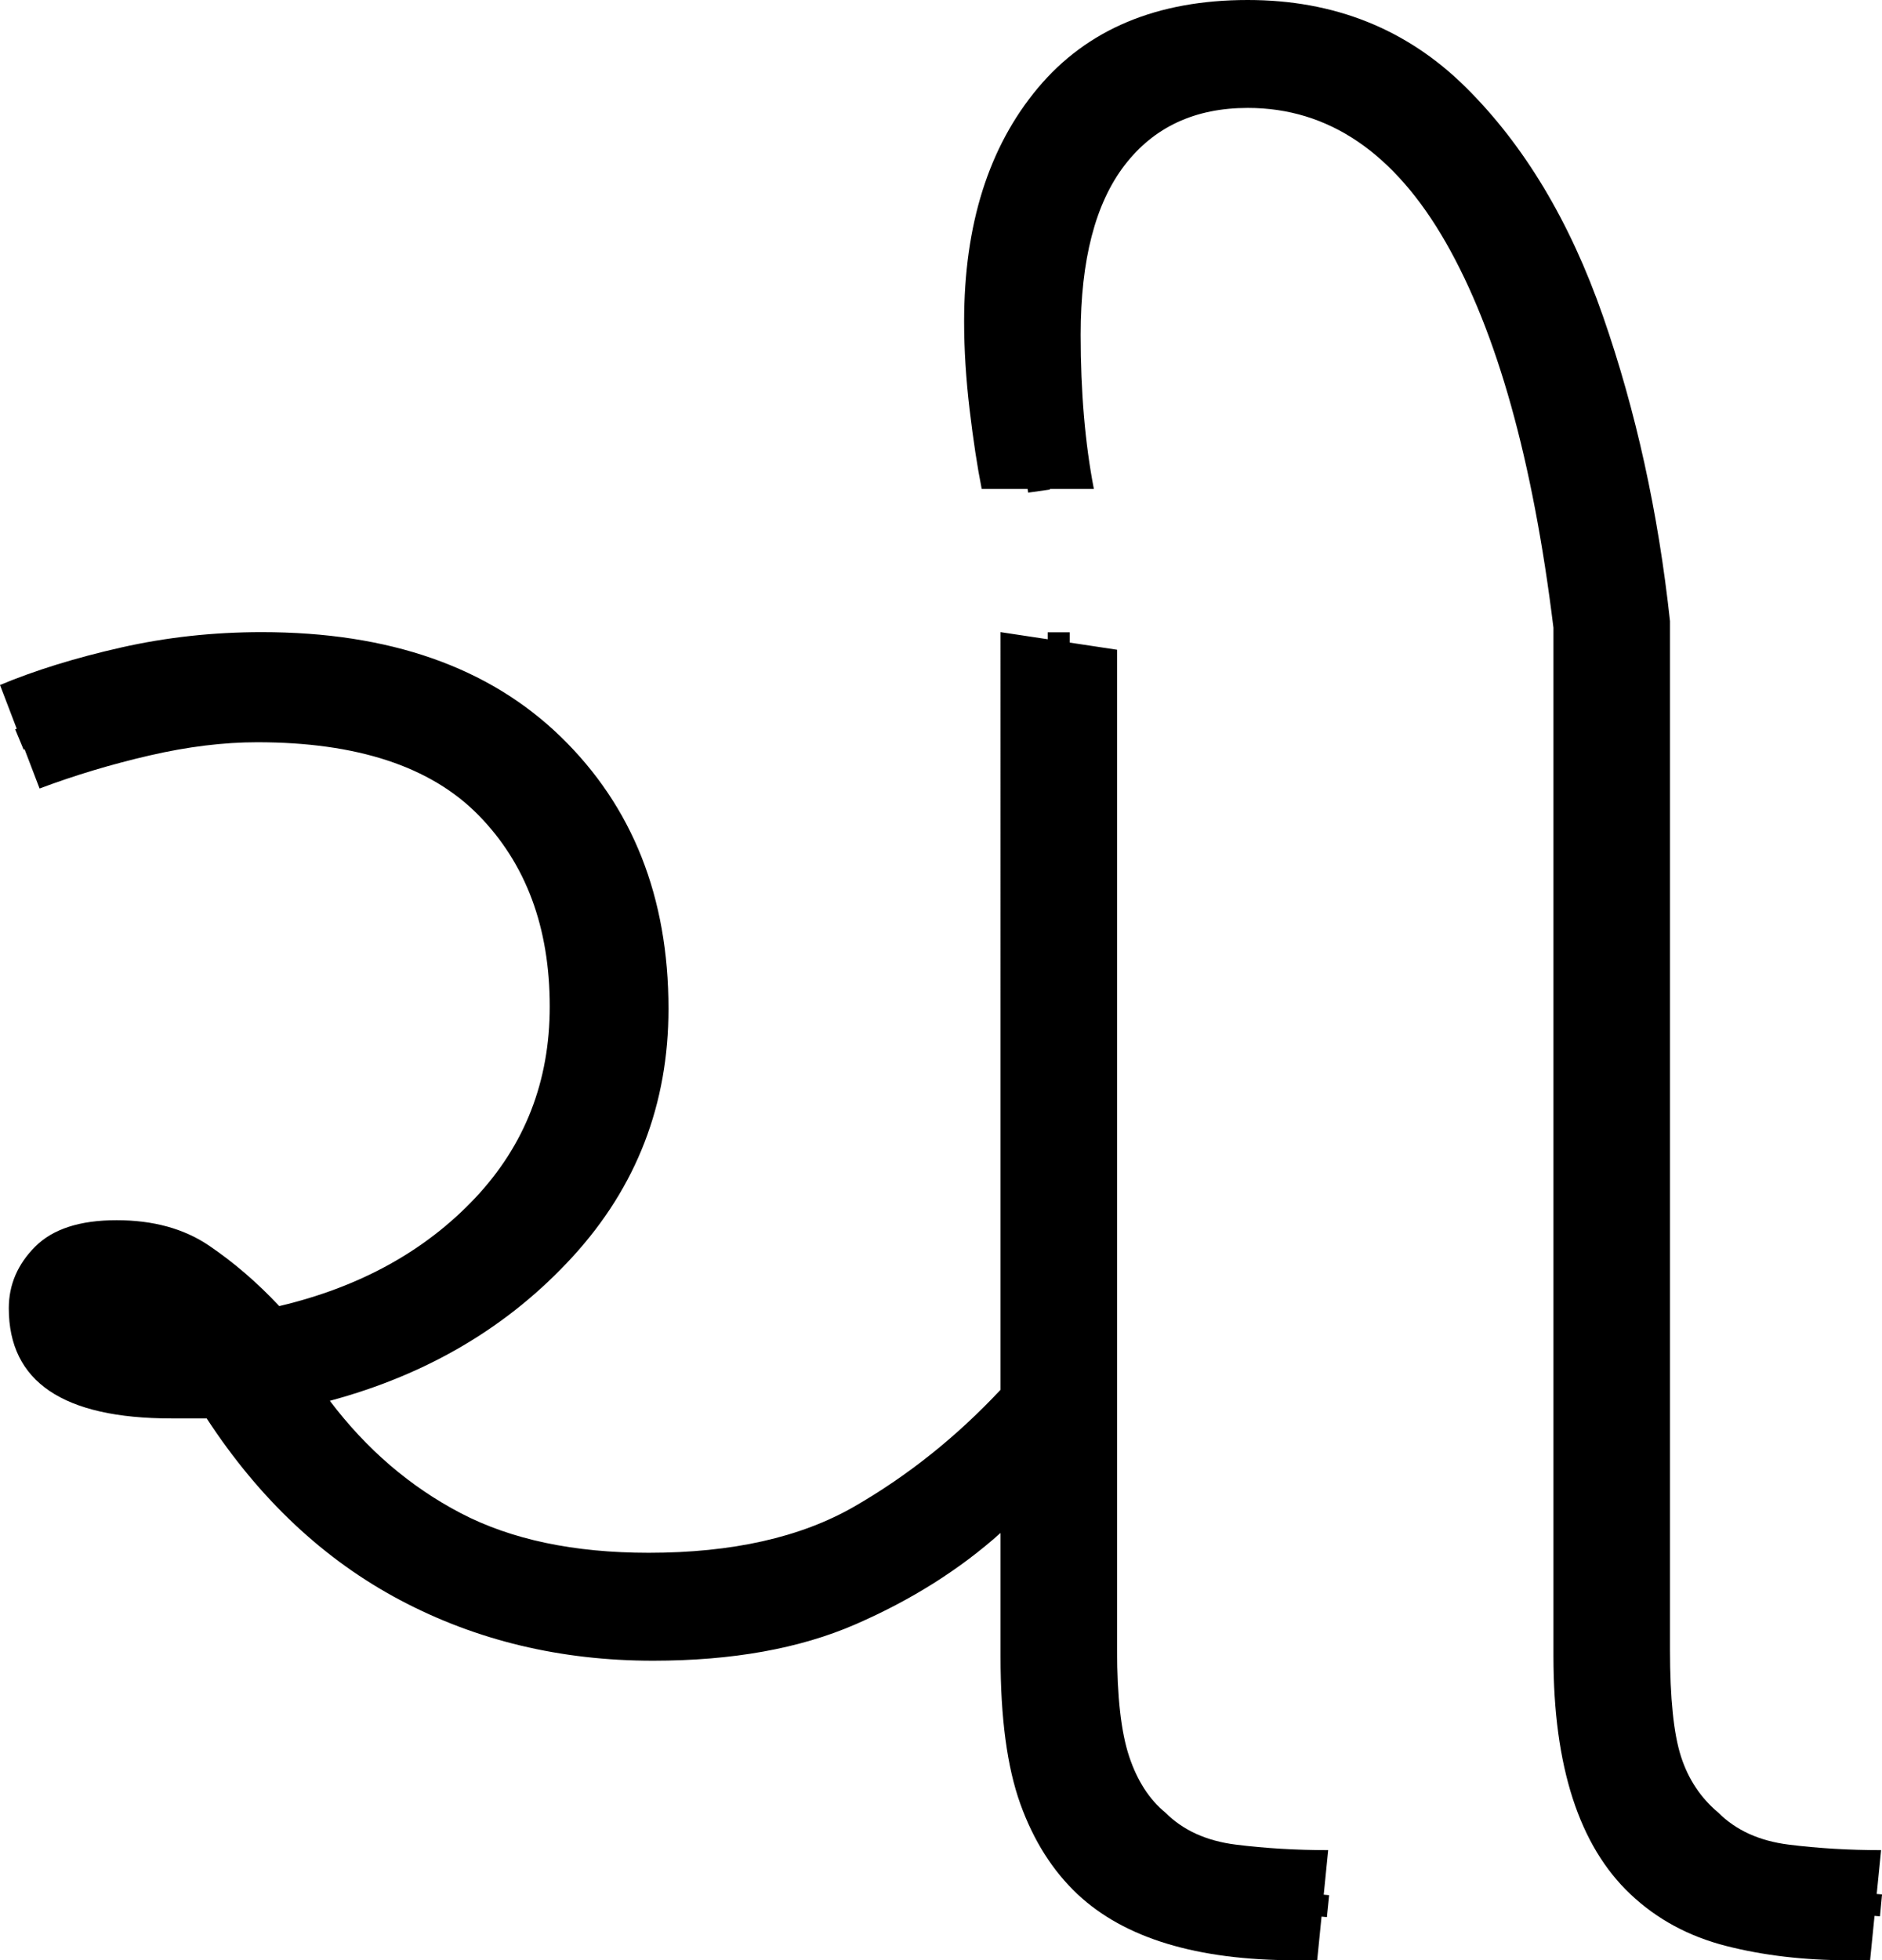 <?xml version="1.0" encoding="UTF-8" standalone="no"?><svg width="85.5" height="89" version="1.1" id="svg289" sodipodi:docname="3_chee.svg" inkscape:version="1.2.1 (9c6d41e410, 2022-07-14)" xmlns:inkscape="http://www.inkscape.org/namespaces/inkscape" xmlns:sodipodi="http://sodipodi.sourceforge.net/DTD/sodipodi-0.dtd" xmlns="http://www.w3.org/2000/svg" xmlns:svg="http://www.w3.org/2000/svg"><defs id="defs293"></defs><sodipodi:namedview id="namedview291" pagecolor="#ffffff" bordercolor="#666666" borderopacity="1.0" inkscape:showpageshadow="2" inkscape:pageopacity="0.0" inkscape:pagecheckerboard="0" inkscape:deskcolor="#d1d1d1" showgrid="false" inkscape:zoom="1.809816" inkscape:cx="41.716947" inkscape:cy="64.647455" inkscape:window-width="1920" inkscape:window-height="1027" inkscape:window-x="-8" inkscape:window-y="-8" inkscape:window-maximized="1" inkscape:current-layer="svg289"></sodipodi:namedview><g id="g0" inkscape:label="g0" transform="matrix(0.999,0,0,1,0,28.7)"><path d="m 29.7,46.7 v 0 Q 23.4,46.7 18.2,43.95 13,41.2 9.4,35.7 v 0 q -0.8,0 -1.6,0 v 0 q -7.4,0 -7.4,-5 v 0 q 0,-1.6 1.2,-2.8 1.2,-1.2 3.7,-1.2 v 0 q 2.5,0 4.2,1.15 1.7,1.15 3.2,2.75 v 0 Q 18.2,29.3 21.6,25.7 25,22.1 25,17 v 0 Q 25,11.6 21.75,8.3 18.5,5 11.7,5 V 5 Q 9.4,5 6.8,5.6 4.2,6.2 1.8,7.1 v 0 L 0,2.4 Q 2.4,1.4 5.5,0.7 8.6,0 11.9,0 v 0 q 8.7,0 13.6,4.75 4.9,4.75 4.9,12.35 v 0 q 0,6.5 -4.35,11.25 Q 21.7,33.1 15,34.9 v 0 q 2.5,3.3 5.95,5.1 3.45,1.8 8.55,1.8 v 0 q 5.7,0 9.35,-2.1 3.65,-2.1 6.65,-5.3 v 0 V 0 l 5.3,0.8 v 45.4 q 0,3.2 0.55,4.85 0.55,1.65 1.65,2.55 v 0 q 1.2,1.2 3.2,1.45 2,0.25 4.2,0.25 v 0 l -0.5,5 h -1 q -6.7,0 -9.9,-3 v 0 q -1.7,-1.6 -2.6,-4.1 -0.9,-2.5 -0.9,-6.7 v 0 -5.6 q -2.8,2.5 -6.6,4.15 -3.8,1.65 -9.2,1.65 z" id="g0p0" inkscape:label="g0p0"></path><path style="fill:none;stroke:#000000;stroke-width:1px;stroke-linecap:butt;stroke-linejoin:miter;stroke-opacity:1" d="M 0.883,4.875 C 7.077,2.296 14.487,1.317 20.684,4.4 28.321,8.306 29.947,19.615 24.633,26.055 20.775,30.833 14.545,33.612 8.411,33.28 6.666,33.175 4.613,33.238 3.267,31.966 2.593,31.024 3.021,29.317 4.365,29.332 c 1.656,-0.287 3.378,0.182 4.588,1.369 1.247,0.886 2.134,2.131 2.76,3.51 1.409,3.1 4.058,5.465 6.913,7.228 5.588,3.25 12.621,3.628 18.691,1.605 3.723,-1.313 6.803,-3.927 9.659,-6.568 1.967,-1.906 0.89,-4.878 1.166,-7.29 0.001,-9.726 0.002,-19.452 0.003,-29.179" id="g0s0" inkscape:label="g0s0"></path><path style="fill:none;stroke:#000000;stroke-width:1px;stroke-linecap:butt;stroke-linejoin:miter;stroke-opacity:1" d="m 48.16,36.207 v 0 l -0.011,2.905 0.042,8.53 c 0.063,2.958 0.682,6.271 3.21,8.143 2.505,2.081 5.962,1.751 8.992,2.059" id="g0s1" inkscape:label="g0s1"></path></g><g id="g1" inkscape:label="g1" transform="matrix(0.999,0,0,1,14.33,0)"><path style="display:inline" d="m 70.7,89 h -1 q -3,0 -5.55,-0.65 Q 61.6,87.7 59.8,86 v 0 Q 56.3,82.7 56.3,75.2 v 0 -46.7 Q 54.9,17.1 51.4,11 47.9,4.9 42.4,4.9 v 0 q -3.6,0 -5.6,2.6 -2,2.6 -2,7.7 v 0 q 0,3.9 0.6,7 v 0 H 30.3 Q 30,20.7 29.75,18.6 29.5,16.5 29.5,14.6 v 0 Q 29.5,8 32.85,4 36.2,0 42.4,0 v 0 q 5.9,0 9.9,3.95 4,3.95 6.25,10.4 2.25,6.45 3.05,13.85 v 0 46.7 q 0,3.3 0.5,4.85 0.5,1.55 1.7,2.55 v 0 Q 65,83.5 67,83.75 69,84 71.2,84 v 0 z" id="g1p0" inkscape:label="g1p0"></path><path style="display:inline;fill:none;stroke:#000000;stroke-width:1px;stroke-linecap:butt;stroke-linejoin:miter;stroke-opacity:1" d="M 32.906,22.297 C 32.189,17.247 31.309,11.67 33.948,7.005 36.016,3.182 40.814,1.783 44.871,2.702 c 5.3,1.061 8.634,5.994 10.534,10.692 1.949,4.911 3.042,10.155 3.533,15.403 0.034,16.082 -0.057,32.165 0.055,48.246 0.092,3.485 1.641,7.4 5.197,8.609 2.224,0.865 4.673,0.638 7.006,0.856" id="g1s0" inkscape:label="g1s0"></path></g></svg>